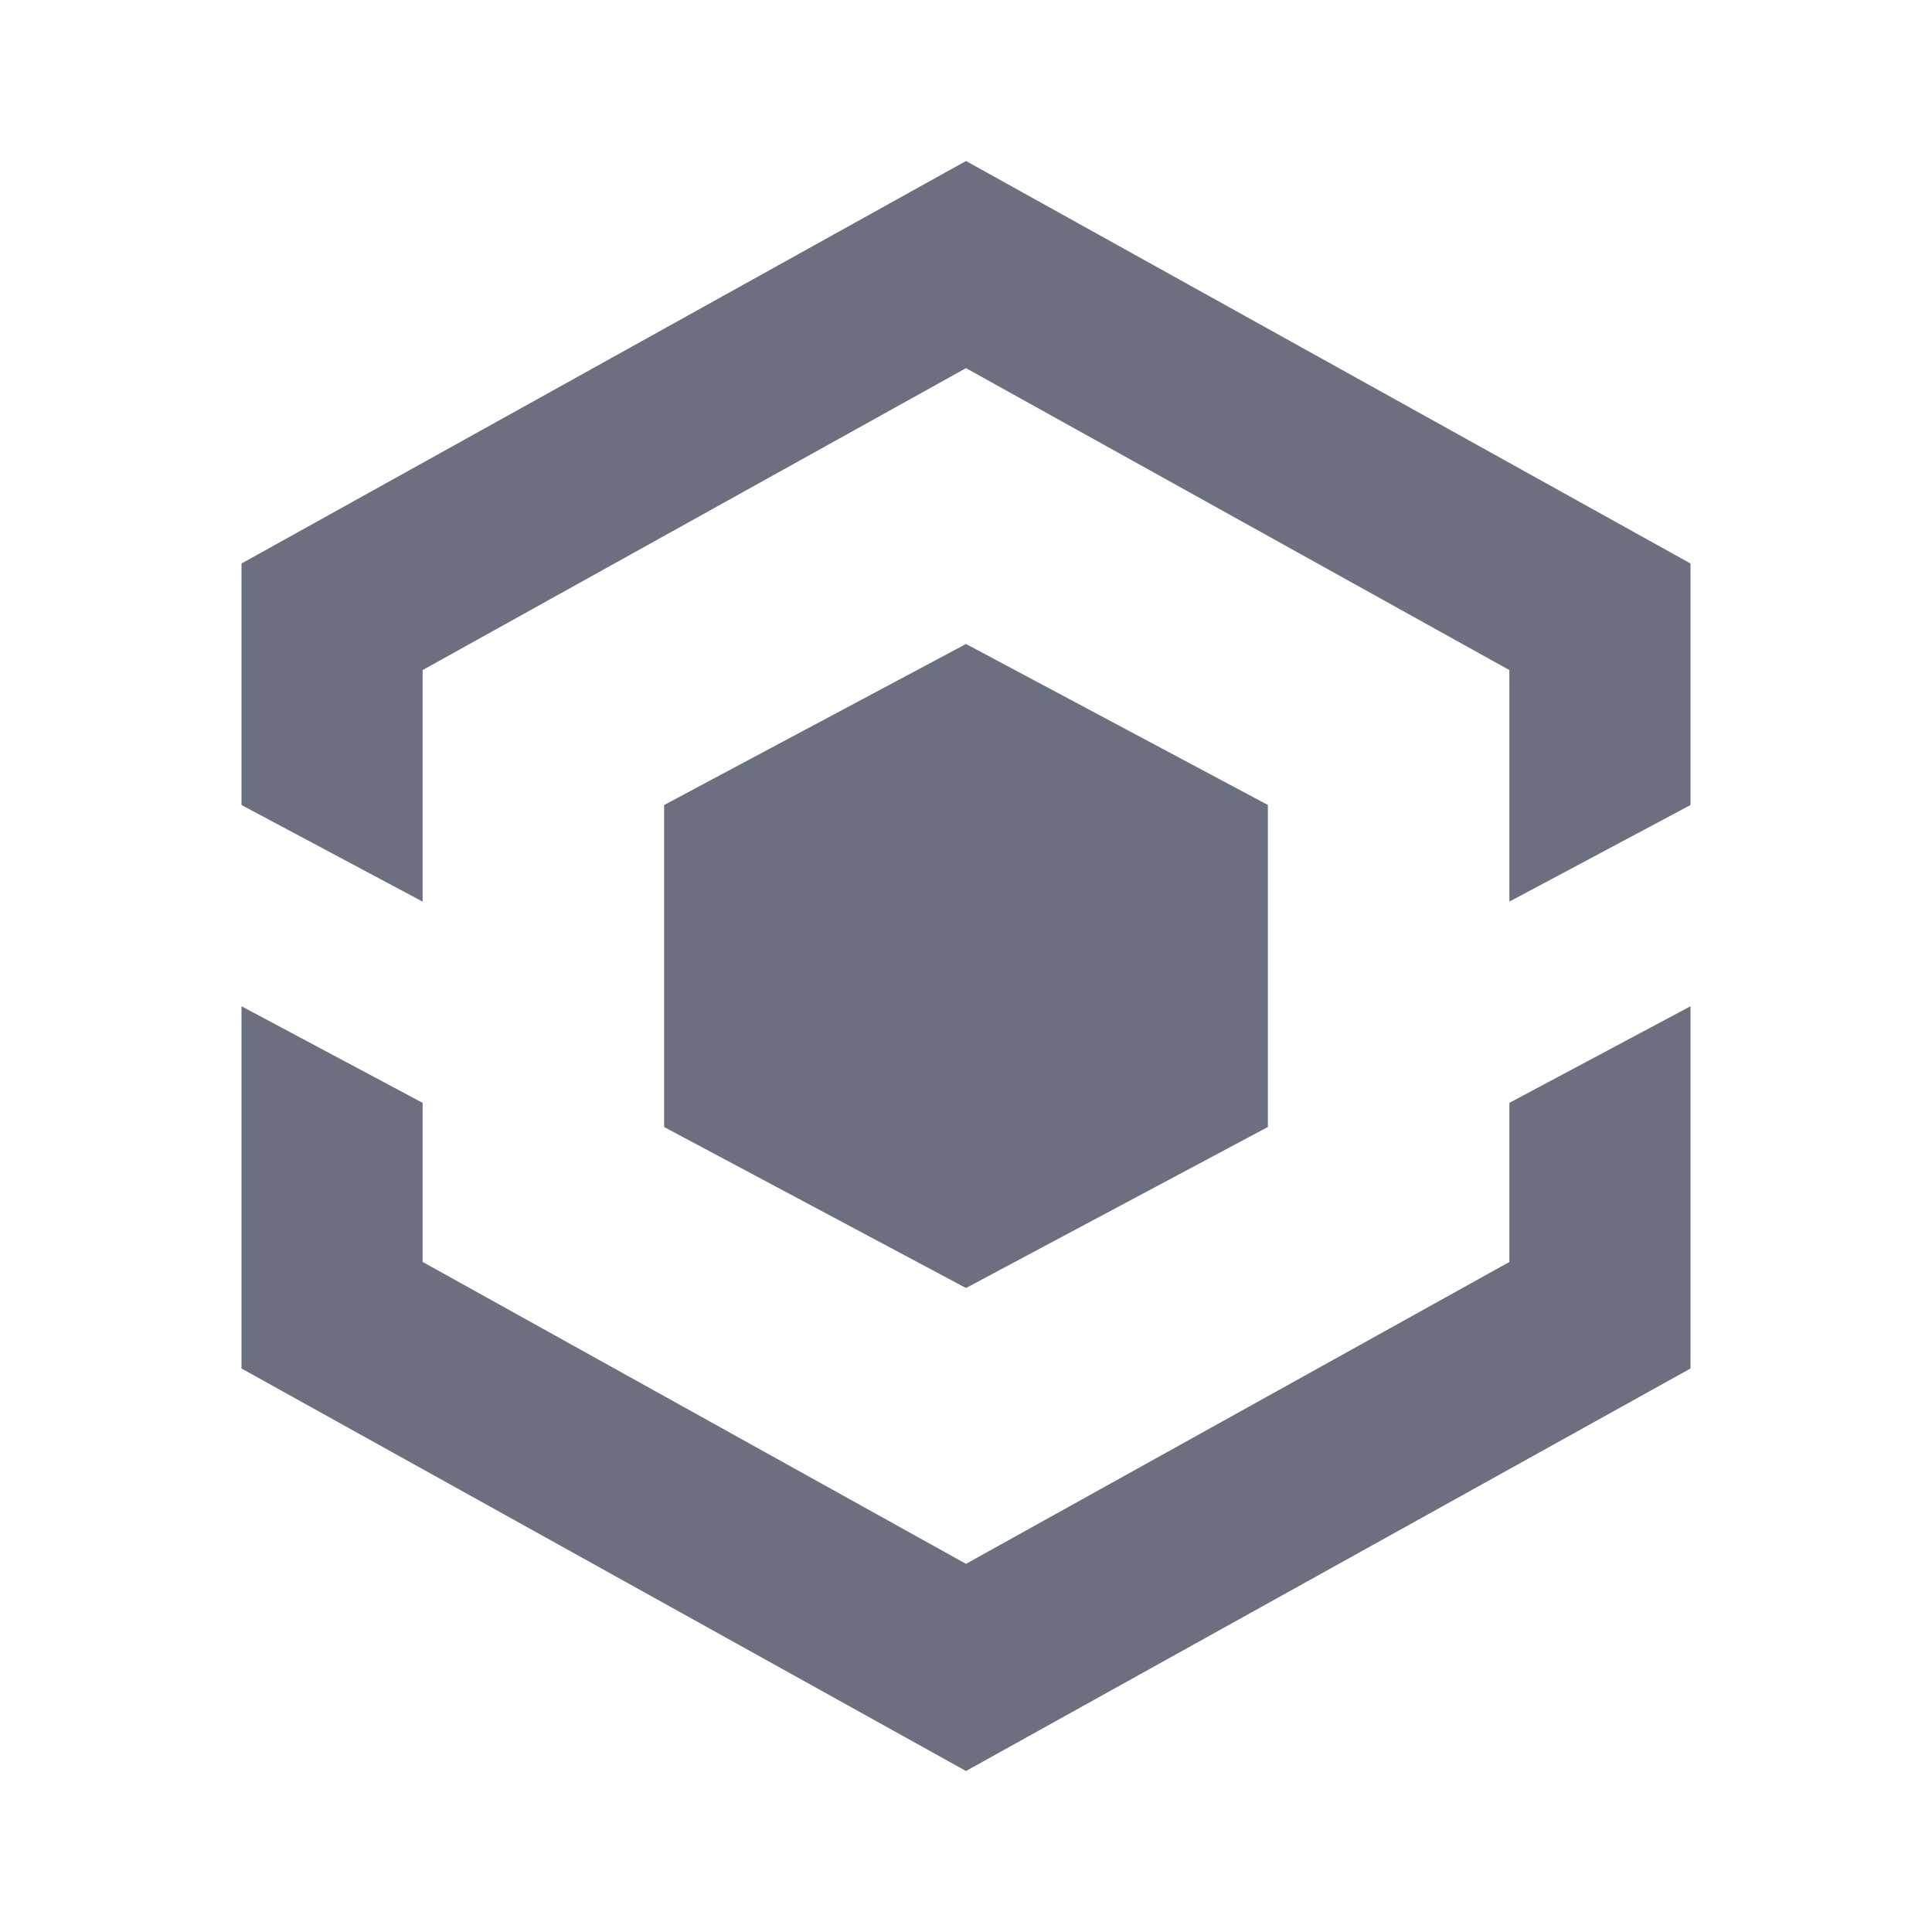 <svg xmlns="http://www.w3.org/2000/svg" width="36" height="36" fill="none" viewBox="0 0 36 36">
  <path fill="#6C6F80" fill-rule="evenodd" d="M31.5 18.75v6.75L18 33 4.5 25.5v-6.75l3.375 1.8v2.964L18 29.14l10.125-5.625V20.55l3.375-1.8ZM18 12l5.625 3v6L18 24l-5.625-3v-6L18 12Zm0-9 13.5 7.5V15l-3.375 1.8v-4.314L18 6.86 7.875 12.486V16.8L4.5 15v-4.5L18 3Z" clip-rule="evenodd"/>
</svg>
